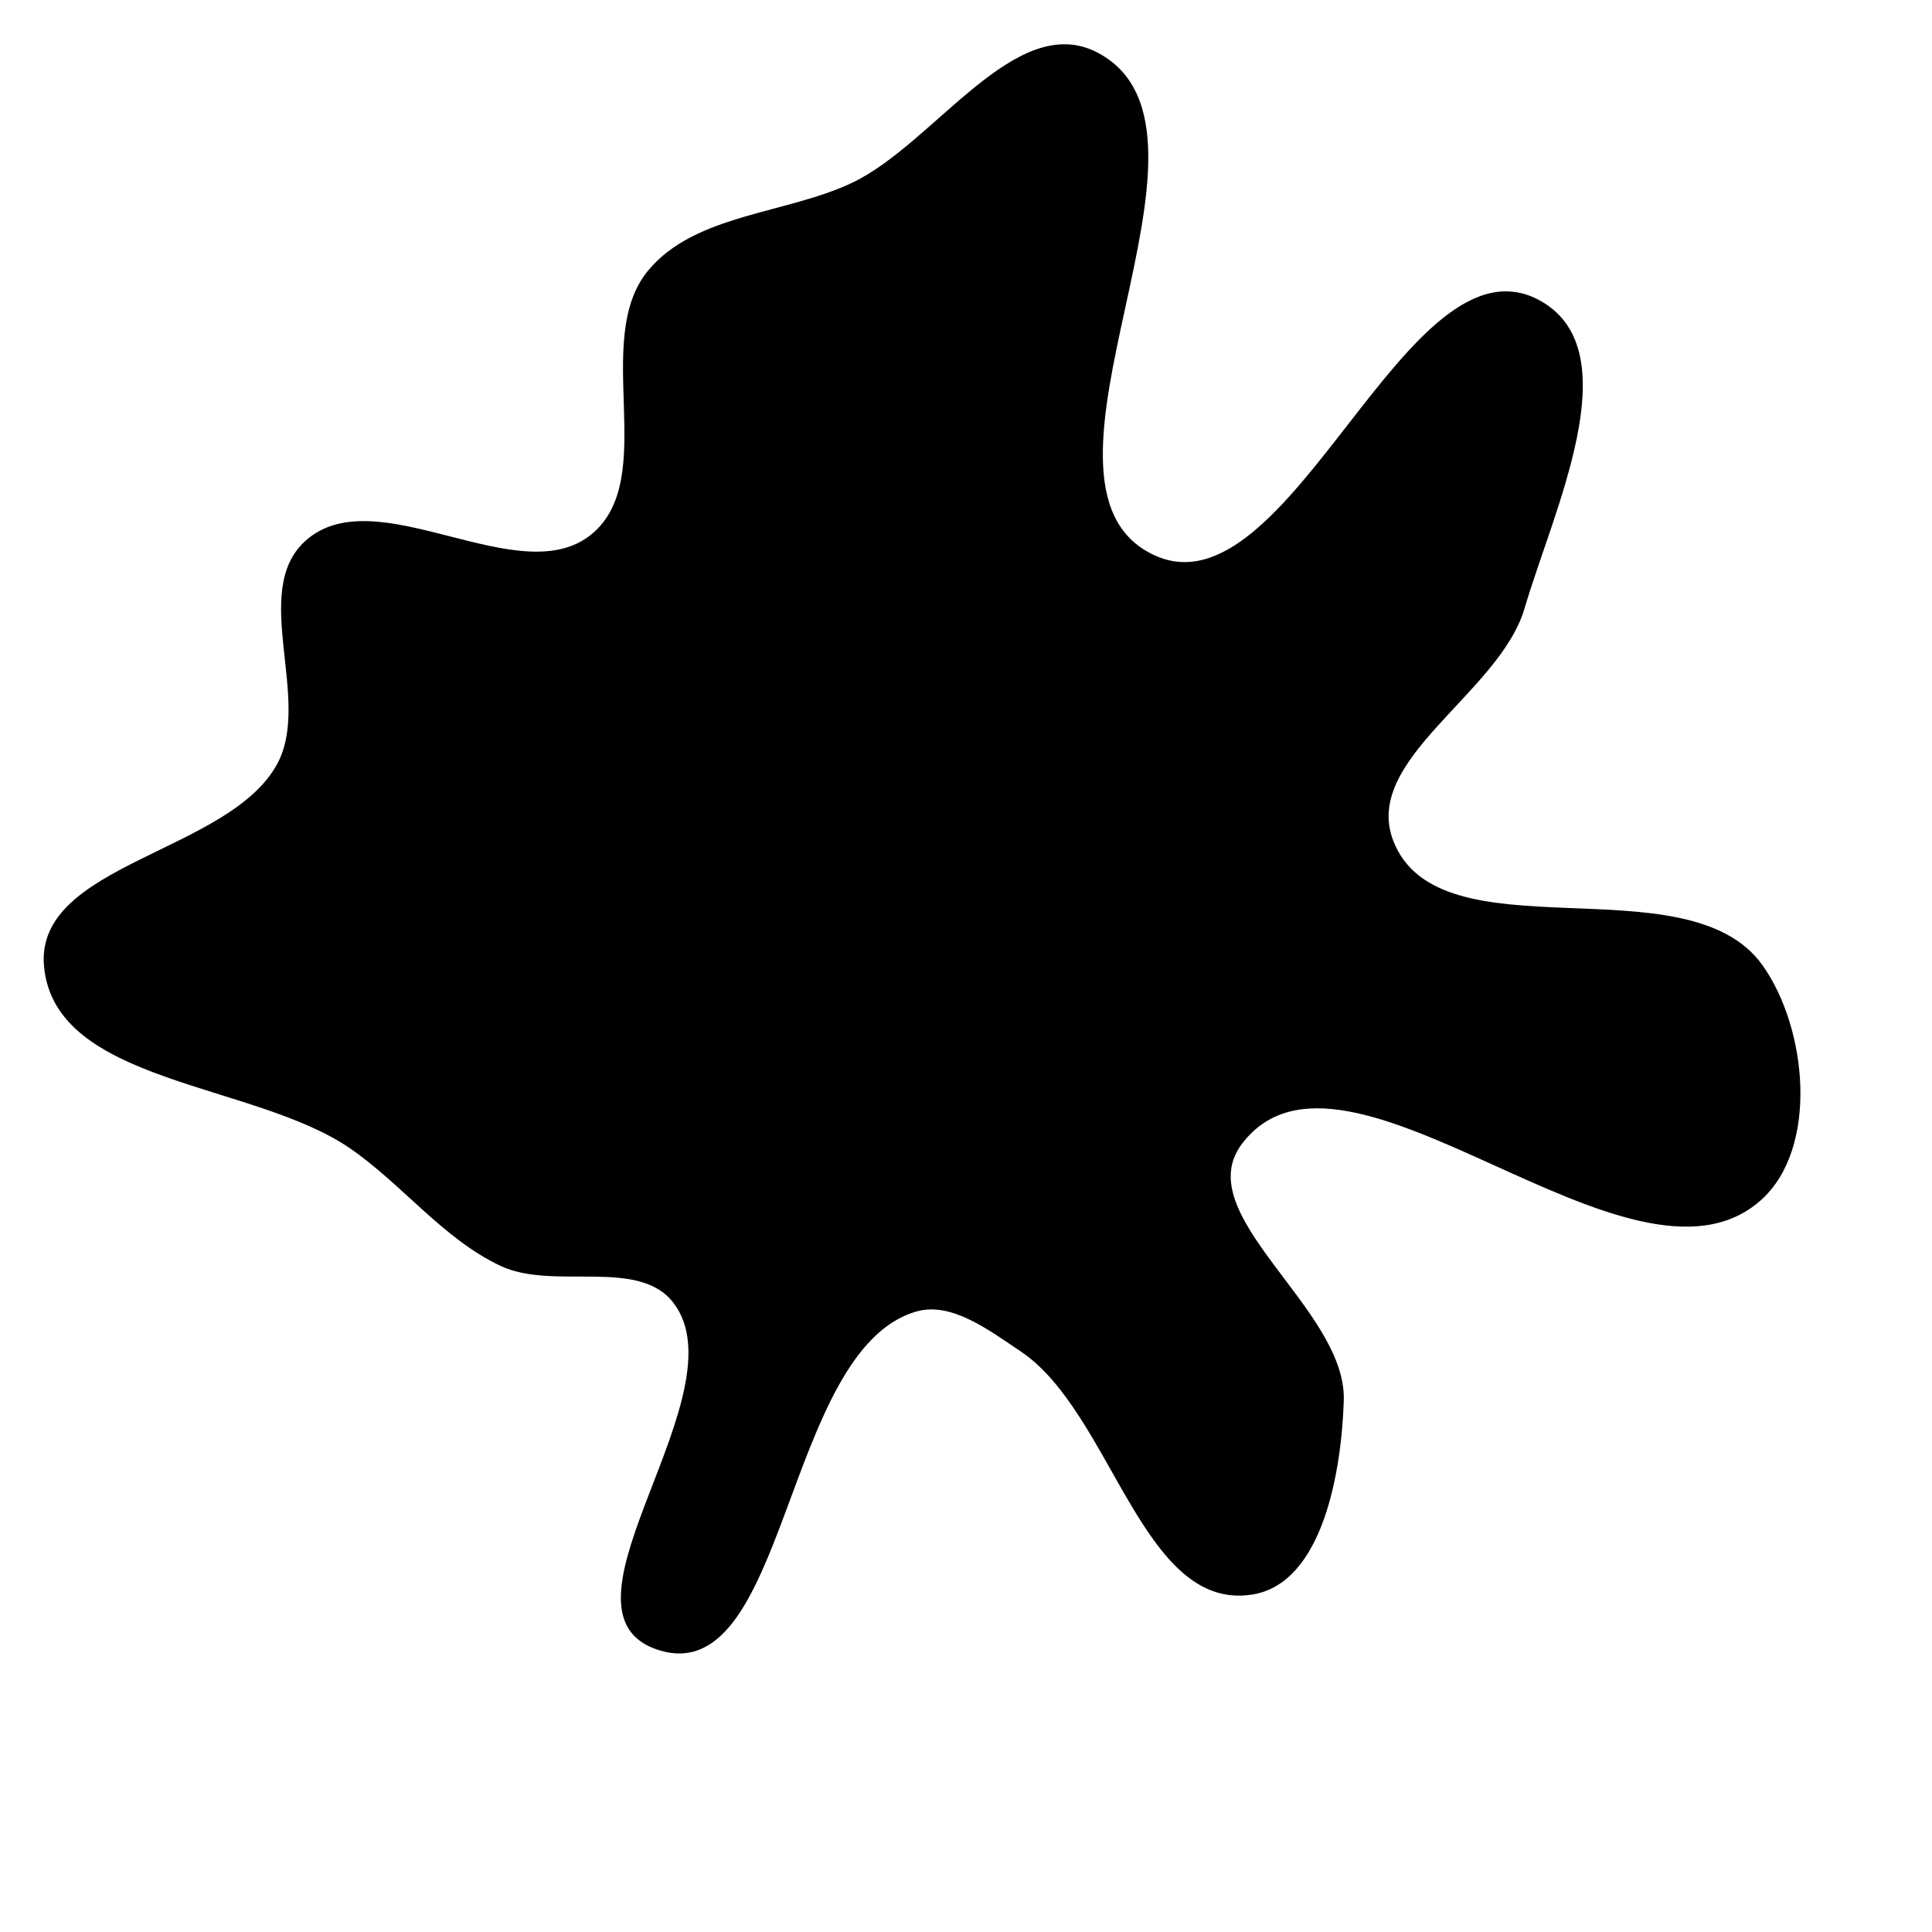 <svg xmlns="http://www.w3.org/2000/svg" version="1.1" xmlns:xlink="http://www.w3.org/1999/xlink" viewBox="0 0 700 700" style="overflow: hidden; display: block;" width="700" height="700"><defs></defs><g id="two-0" transform="matrix(1 0 0 1 0 0)" opacity="1"><path transform="matrix(1 0 0 1 350 350)" id="two-10" d="M 287.677 84.47 C 241.101 126.015 137.528 14.436 99.653 64.043 C 79.565 90.354 137.407 124.303 136.379 157.39 C 135.59 182.81 128.868 223.123 103.767 227.218 C 64.186 233.676 53.38 161.406 20.009 139.163 C 8.857 131.73 -5.015 121.04 -17.922 124.65 C -67.073 138.399 -64.939 264.756 -112.729 246.843 C -151.429 232.338 -80.531 154.706 -105.549 121.81 C -118.393 104.922 -149.176 117.215 -168.391 108.218 C -189.135 98.506 -204.188 78.425 -223.105 65.51 C -258.105 41.614 -329.796 42.212 -333.562 0 C -336.84 -36.735 -266.421 -40.594 -249.046 -73.127 C -236.435 -96.74 -258.898 -135.665 -239.05 -153.628 C -213.652 -176.616 -161.647 -134.252 -135.272 -156.112 C -110.479 -176.662 -135.307 -226.65 -114.875 -251.541 C -97.978 -272.126 -64.76 -271.931 -40.756 -283.466 C -11.013 -297.758 18.323 -345.847 47.512 -330.455 C 100.96 -302.271 13.148 -174.233 67.81 -148.483 C 117.915 -124.881 160.328 -268.09 208.268 -240.354 C 239.911 -222.047 212.198 -164.836 201.907 -129.758 C 192.901 -99.061 142.868 -75.185 154.304 -45.308 C 170.977 -1.752 261.1 -37.976 288.171 -0 C 304.352 22.699 308.48 65.914 287.677 84.47 Z " fill="hsl(305, 77%, 40%)" stroke="undefined" stroke-width="1" stroke-opacity="1" fill-opacity="1" visibility="visible" stroke-linecap="butt" stroke-linejoin="miter" stroke-miterlimit="4"></path></g></svg>